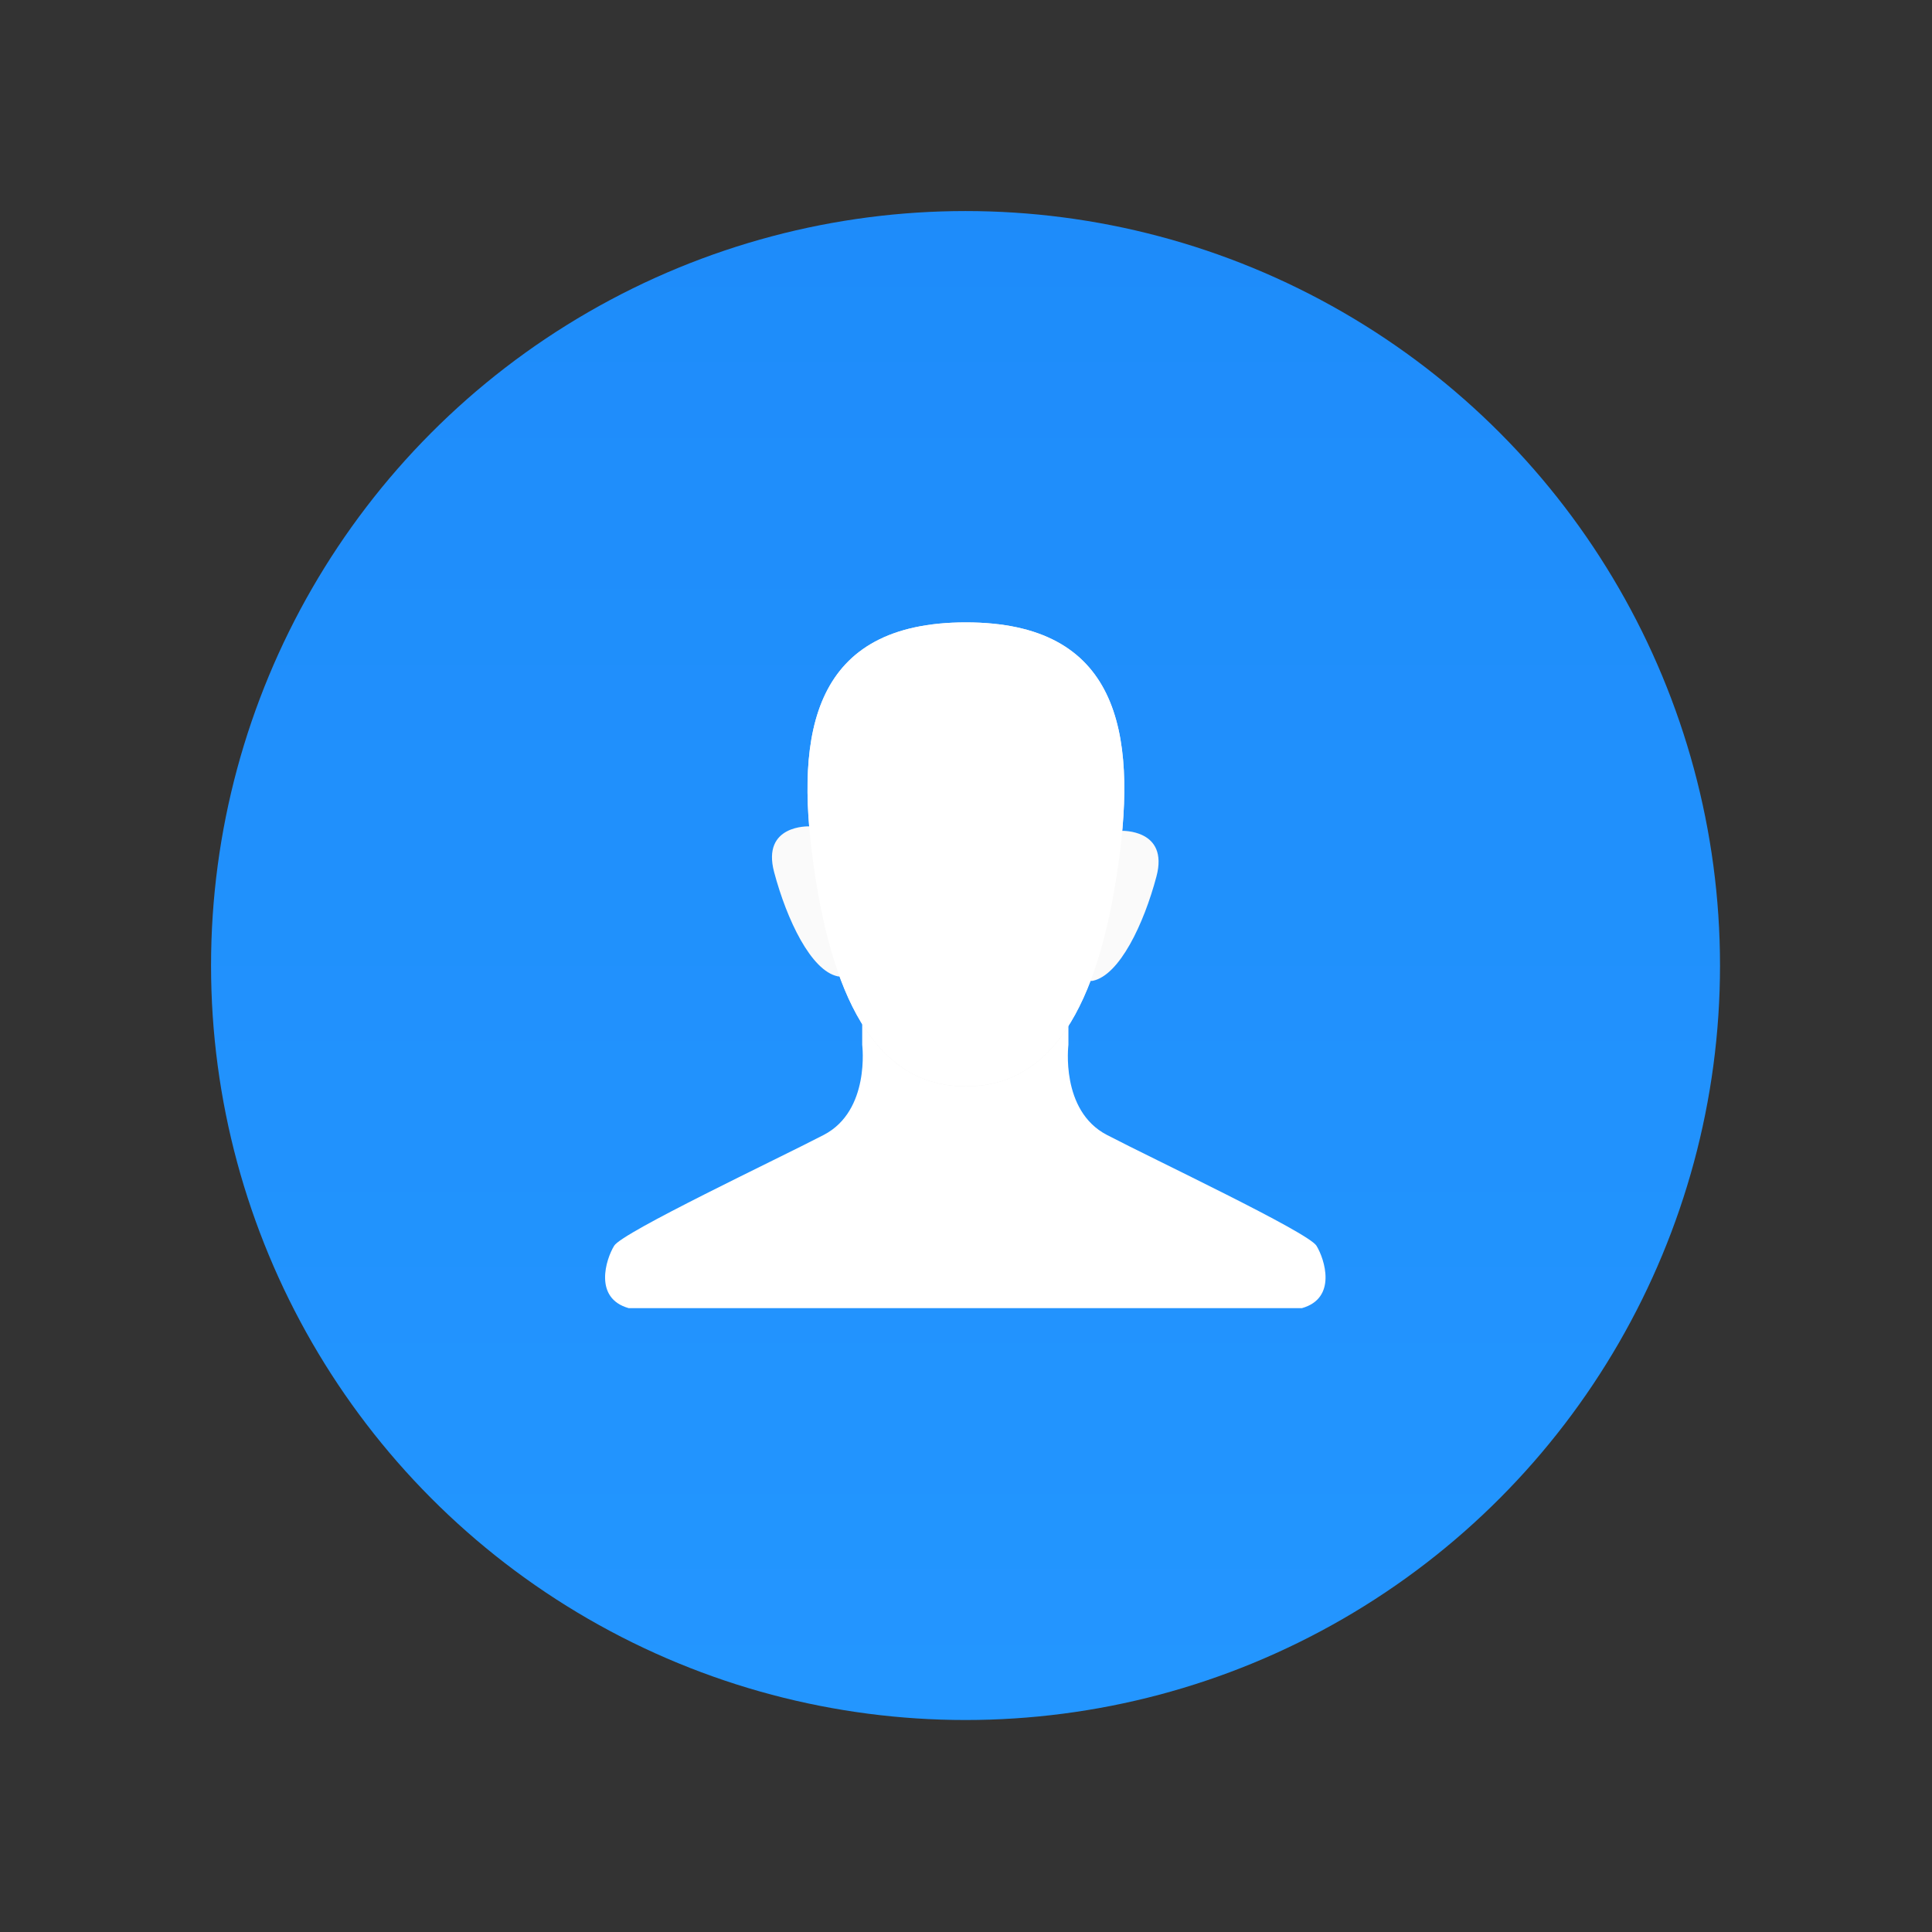 <?xml version="1.0" encoding="UTF-8"?>
<!-- Created with Inkscape (http://www.inkscape.org/) -->
<svg width="64" height="64" version="1.1" viewBox="0 0 16.933 16.933" xmlns="http://www.w3.org/2000/svg" xmlns:cc="http://creativecommons.org/ns#" xmlns:dc="http://purl.org/dc/elements/1.1/" xmlns:rdf="http://www.w3.org/1999/02/22-rdf-syntax-ns#">
 <rect x="0" y="0" width="16.933" height="16.933" fill="#333333" stroke="none"/>
 <defs>
  <linearGradient id="b" x1="6.35" x2="6.35" y1="284.83" y2="296.47" gradientTransform="matrix(1 0 0 1 2.117 -282.18)" gradientUnits="userSpaceOnUse">
   <stop stop-color="#1e8cfa" offset="0"/>
   <stop stop-color="#2396ff" offset="1"/>
  </linearGradient>
 </defs>
 <circle cx="-302.94" cy="-325.41" r="0" fill="#5e4aa6" stroke-width=".265"/>
 <circle cx="-311.62" cy="-325.5" r="0" fill="#5e4aa6" stroke-width=".265"/>
 <g transform="translate(-0 -0)">
  <circle cx="-302.94" cy="-325.41" r="0" fill="#5e4aa6" stroke-width=".265"/>
  <circle cx="-311.62" cy="-325.5" r="0" fill="#5e4aa6" stroke-width=".265"/>
  <g transform="matrix(1.136,0,0,1.136,-1.155,-1.155)">
   <circle cx="8.466" cy="8.466" r="5.821" fill="url(#b)" fill-rule="evenodd" stroke-width="1" style="paint-order:normal"/>
   <g transform="matrix(.593 0 0 .593 3.385 3.768)">
    <path d="m7.224 8.556v0.398s0.108 0.856-0.5 1.172c-0.608 0.316-2.619 1.266-2.727 1.442-0.108 0.176-0.27 0.683 0.189 0.812h8.759c0.459-0.129 0.297-0.636 0.189-0.812s-2.12-1.125-2.727-1.442c-0.608-0.316-0.5-1.172-0.5-1.172v-0.398h-1.341z" fill="#fff"/>
    <g transform="translate(.105)">
     <path d="m10.452 6.602c-0.265 1.886-0.888 2.893-1.984 2.893-1.096 1e-7 -1.72-1.007-1.984-2.893-0.241-1.721 0-3.144 1.984-3.144s2.226 1.423 1.984 3.144z" fill="#f0f0f0"/>
     <path d="m10.492 6.17s0.62-0.025 0.455 0.595c-0.165 0.62-0.48 1.282-0.827 1.356-0.347 0.074 0.273-1.927 0.372-1.951z" fill="#fafafa"/>
     <path d="m6.428 6.112s-0.62-0.025-0.455 0.595c0.165 0.62 0.48 1.282 0.827 1.356 0.347 0.074-0.273-1.927-0.372-1.951z" fill="#fafafa"/>
     <path d="m10.452 6.602c-0.265 1.886-0.888 2.893-1.984 2.893-1.096 1e-7 -1.72-1.007-1.984-2.893-0.241-1.721 0-3.144 1.984-3.144s2.226 1.423 1.984 3.144z" fill="#fff"/>
    </g>
   </g>
  </g>
 </g>
</svg>
